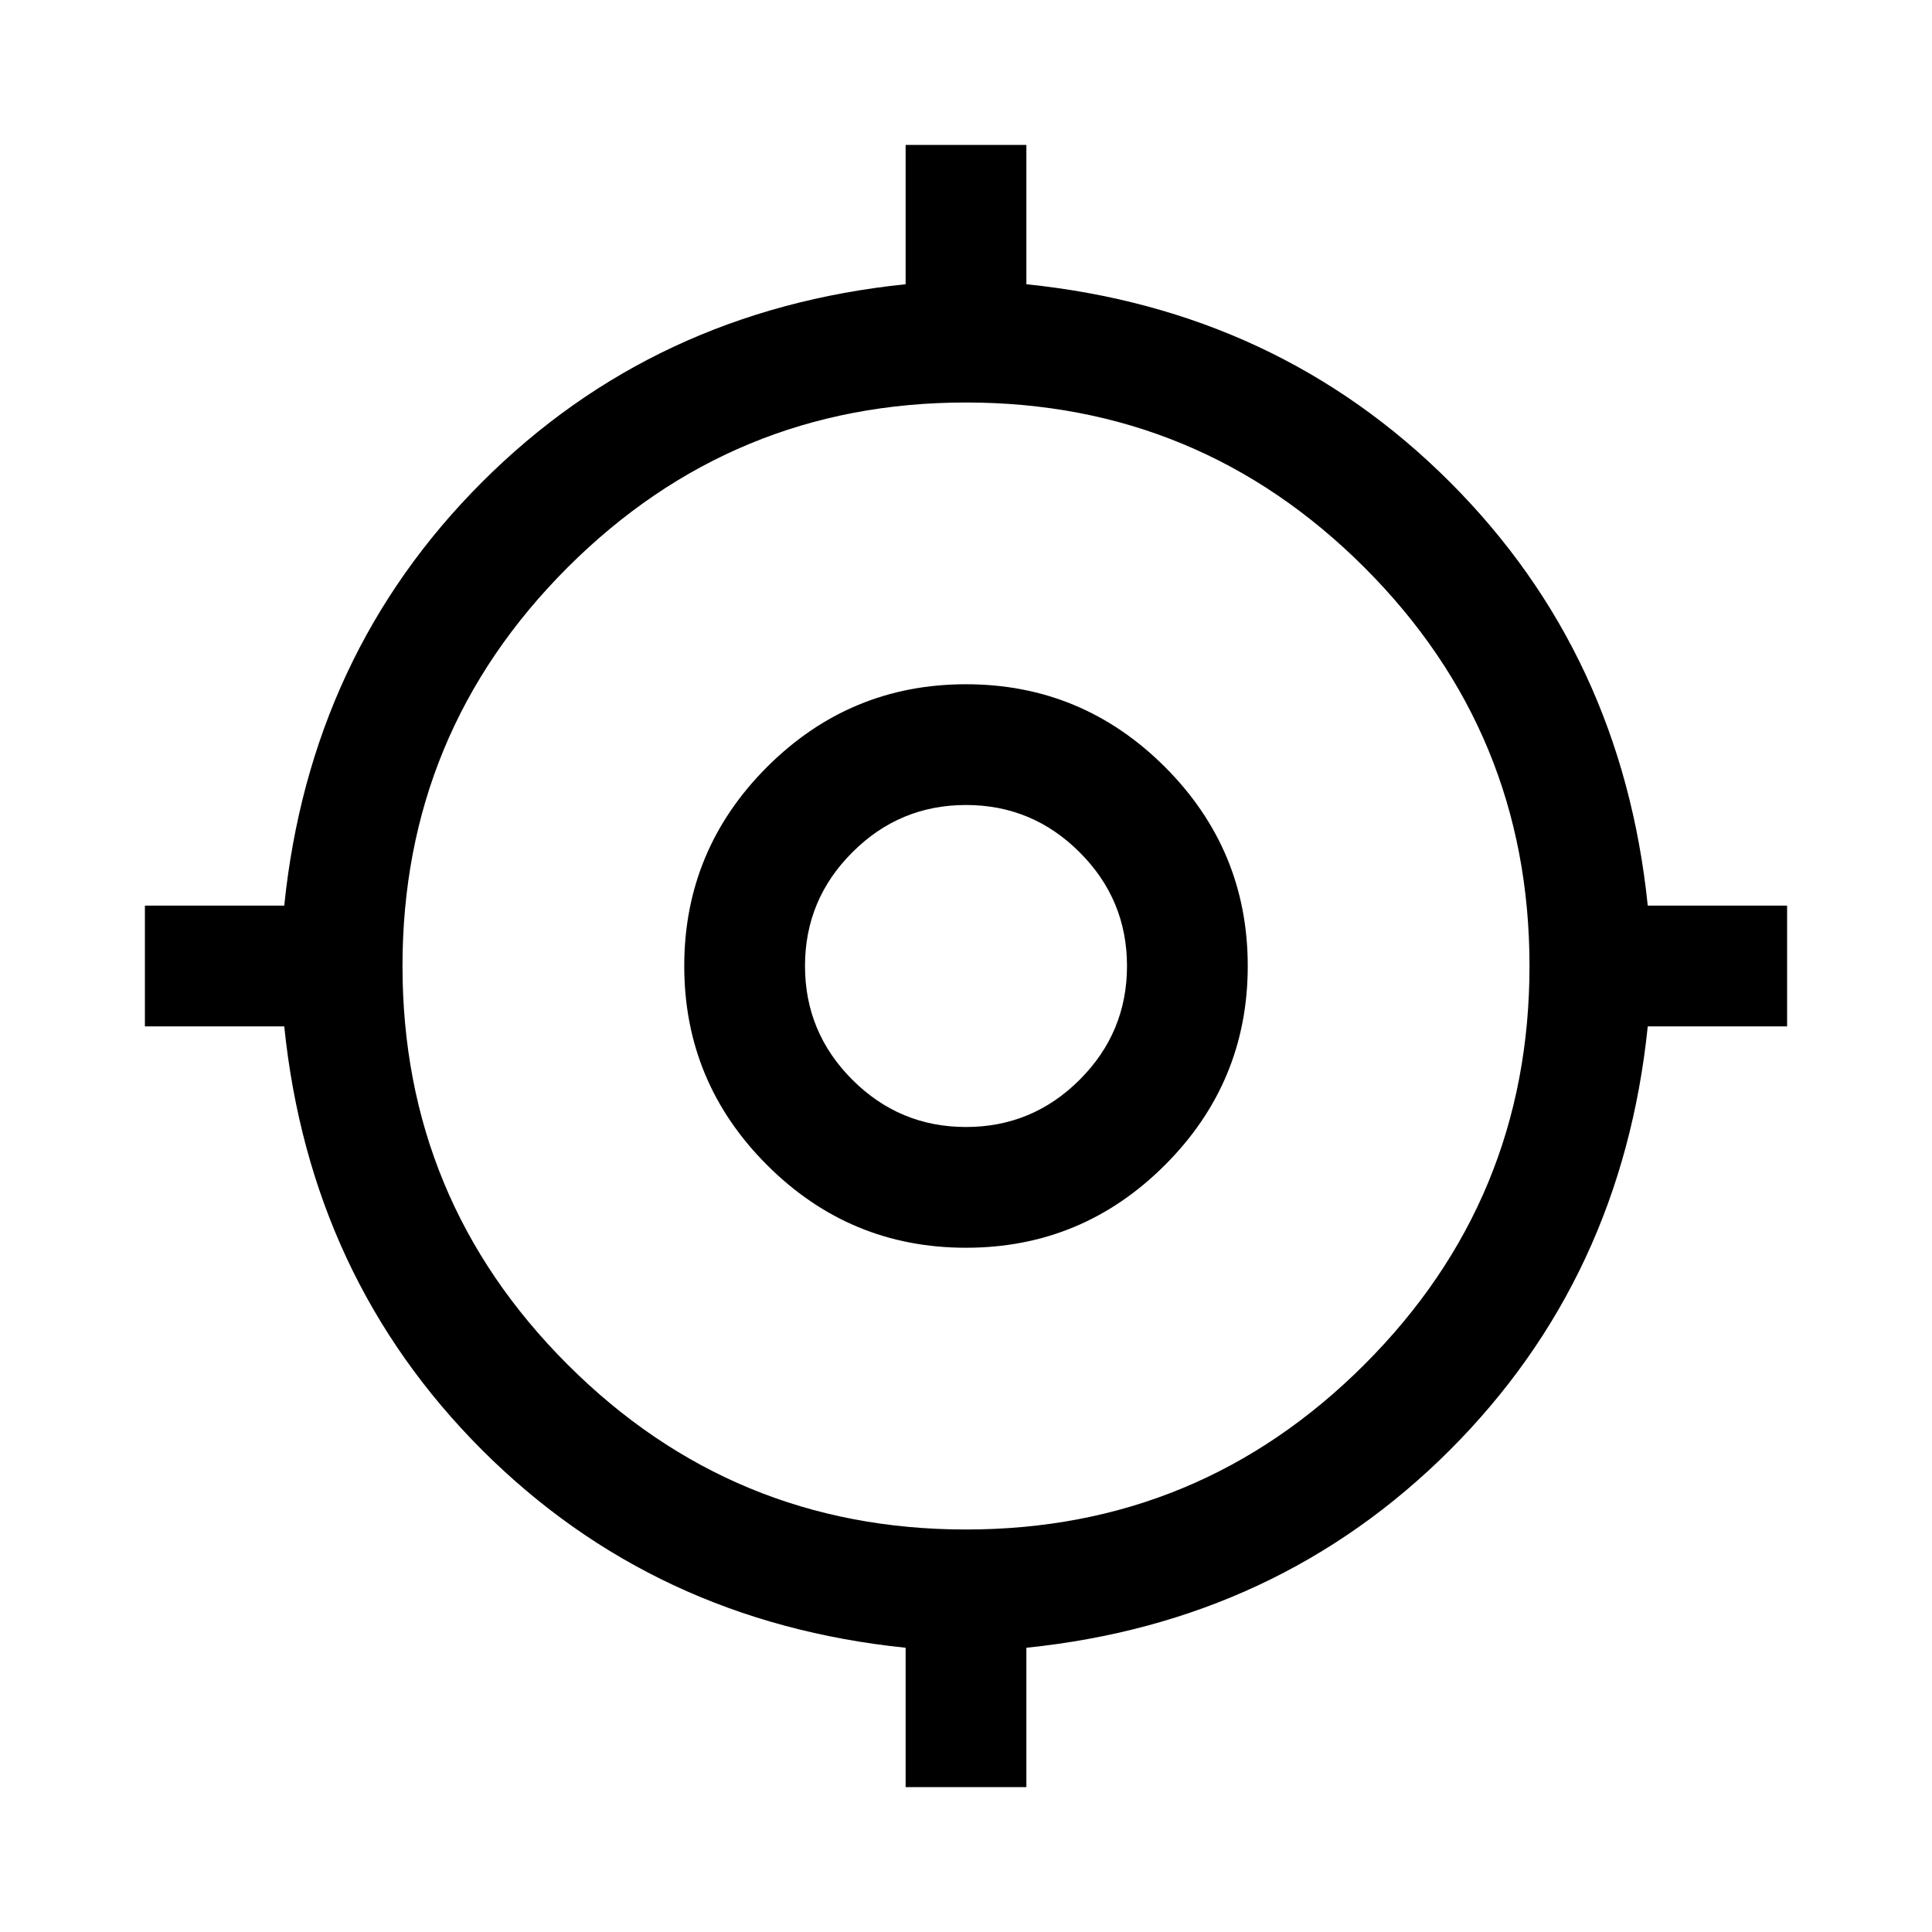<svg width="24" height="24" viewBox="0 0 24 24"  xmlns="http://www.w3.org/2000/svg">
<path d="M11.25 22.2V20.469C9.167 20.255 7.413 19.436 5.988 18.012C4.564 16.587 3.745 14.834 3.531 12.75H1.8V11.25H3.531C3.745 9.167 4.564 7.413 5.988 5.989C7.413 4.564 9.167 3.745 11.25 3.531V1.8H12.75V3.531C14.833 3.745 16.587 4.564 18.012 5.989C19.436 7.413 20.255 9.167 20.469 11.25H22.2V12.75H20.469C20.255 14.834 19.436 16.587 18.012 18.012C16.587 19.436 14.833 20.255 12.75 20.469V22.2H11.25ZM12 19C13.933 19 15.583 18.317 16.95 16.95C18.317 15.584 19 13.934 19 12C19 10.067 18.317 8.417 16.95 7.05C15.583 5.684 13.933 5 12 5C10.067 5 8.417 5.684 7.05 7.05C5.683 8.417 5 10.067 5 12C5 13.934 5.683 15.584 7.05 16.95C8.417 18.317 10.067 19 12 19ZM12 15.5C11.037 15.5 10.214 15.158 9.528 14.472C8.843 13.787 8.5 12.963 8.5 12C8.5 11.038 8.843 10.214 9.528 9.528C10.214 8.843 11.037 8.5 12 8.5C12.963 8.5 13.786 8.843 14.472 9.528C15.157 10.214 15.5 11.038 15.5 12C15.5 12.963 15.157 13.787 14.472 14.472C13.786 15.158 12.963 15.5 12 15.5ZM12 14C12.55 14 13.021 13.804 13.412 13.413C13.804 13.021 14 12.55 14 12C14 11.45 13.804 10.979 13.412 10.588C13.021 10.196 12.55 10 12 10C11.45 10 10.979 10.196 10.588 10.588C10.196 10.979 10 11.45 10 12C10 12.55 10.196 13.021 10.588 13.413C10.979 13.804 11.45 14 12 14Z" />
</svg>
